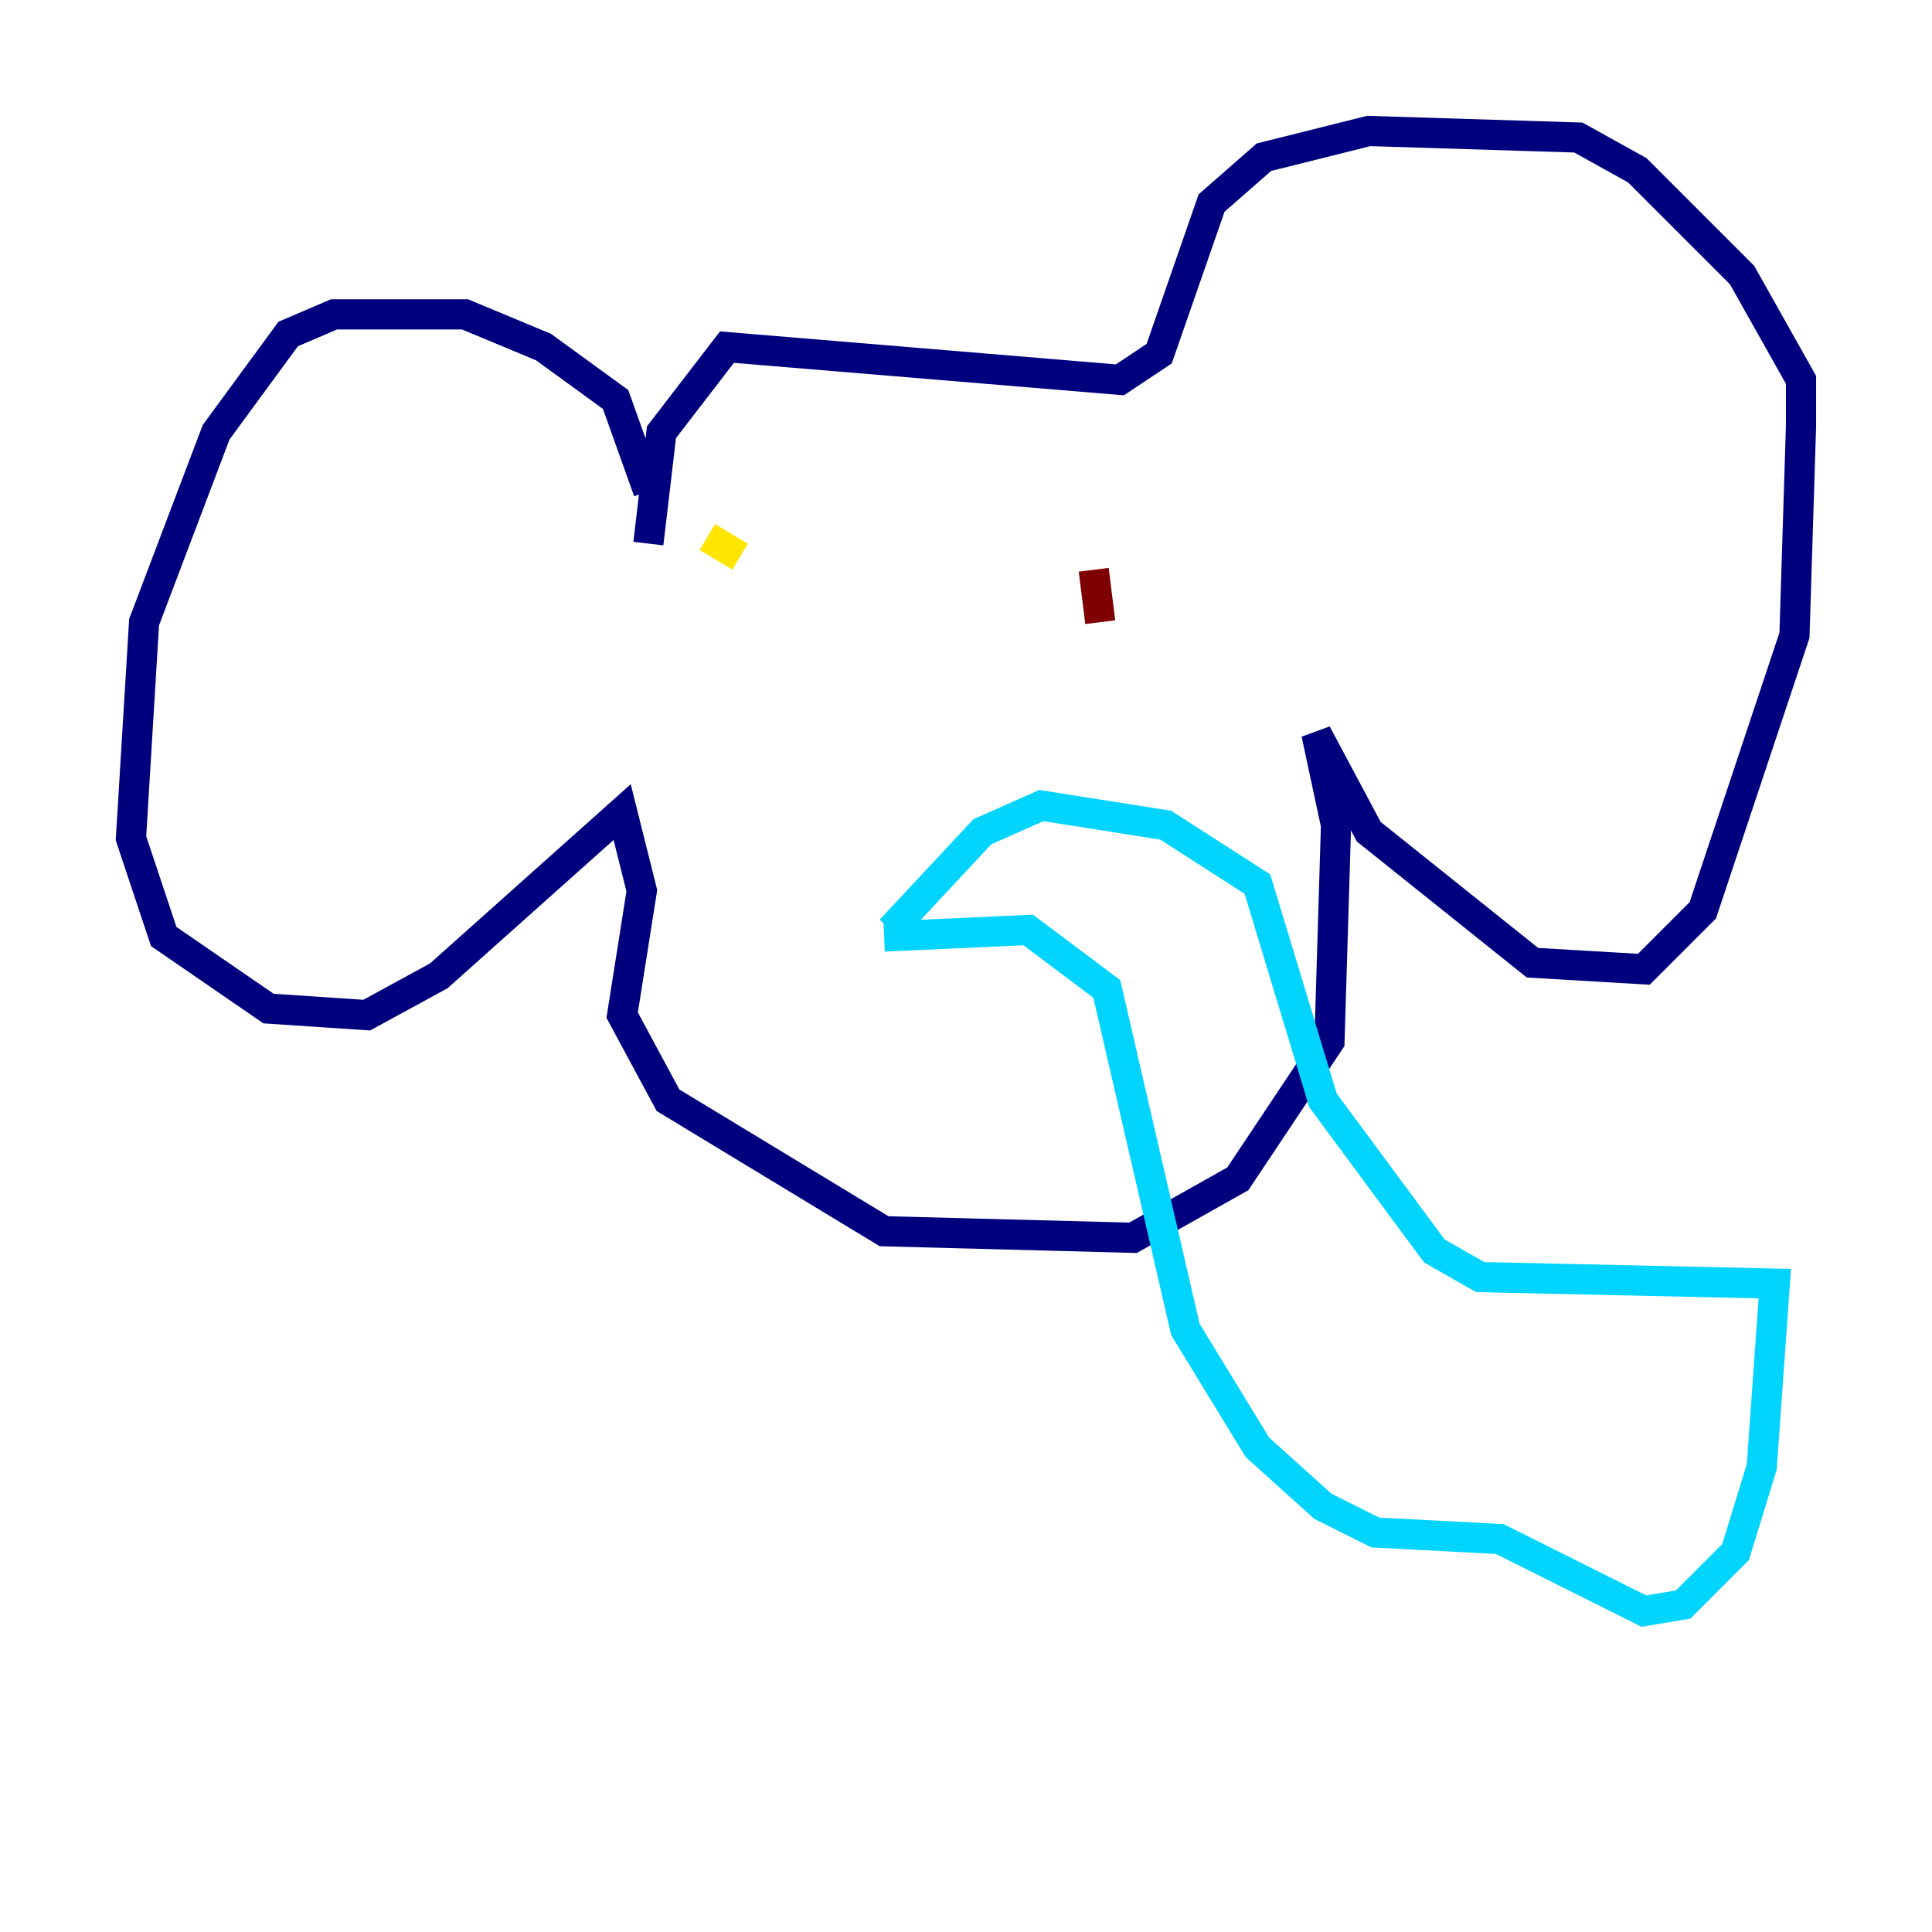 <?xml version="1.0" encoding="utf-8" ?>
<svg baseProfile="tiny" height="128" version="1.2" viewBox="0,0,128,128" width="128" xmlns="http://www.w3.org/2000/svg" xmlns:ev="http://www.w3.org/2001/xml-events" xmlns:xlink="http://www.w3.org/1999/xlink"><defs /><polyline fill="none" points="42.956,32.542 40.786,26.468 36.014,22.997 30.807,20.827 22.129,20.827 19.091,22.129 14.319,28.637 9.546,41.22 8.678,55.539 10.848,62.047 17.79,66.82 24.298,67.254 29.071,64.651 41.22,53.803 42.522,59.01 41.22,67.254 44.258,72.895 58.576,81.573 75.064,82.007 82.007,78.102 88.081,68.99 88.515,54.671 87.214,48.597 90.685,55.105 101.532,63.783 108.909,64.217 112.814,60.312 118.888,42.088 119.322,28.203 119.322,25.166 115.417,18.224 108.475,11.281 104.57,9.112 90.685,8.678 83.742,10.414 80.271,13.451 76.8,23.43 74.197,25.166 48.163,22.997 43.824,28.637 42.956,36.014" stroke="#00007f" stroke-width="2" /><polyline fill="none" points="58.576,62.047 68.122,61.614 73.329,65.519 78.536,88.081 83.308,95.891 87.647,99.797 91.119,101.532 99.363,101.966 108.909,106.739 111.512,106.305 114.983,102.834 116.719,97.193 117.586,85.044 98.061,84.61 95.024,82.875 87.647,72.895 83.308,58.576 77.234,54.671 68.99,53.37 65.085,55.105 59.01,61.614" stroke="#00d4ff" stroke-width="2" /><polyline fill="none" points="46.861,35.58 49.031,36.881" stroke="#ffe500" stroke-width="2" /><polyline fill="none" points="72.895,41.22 72.461,37.749" stroke="#7f0000" stroke-width="2" /></svg>
